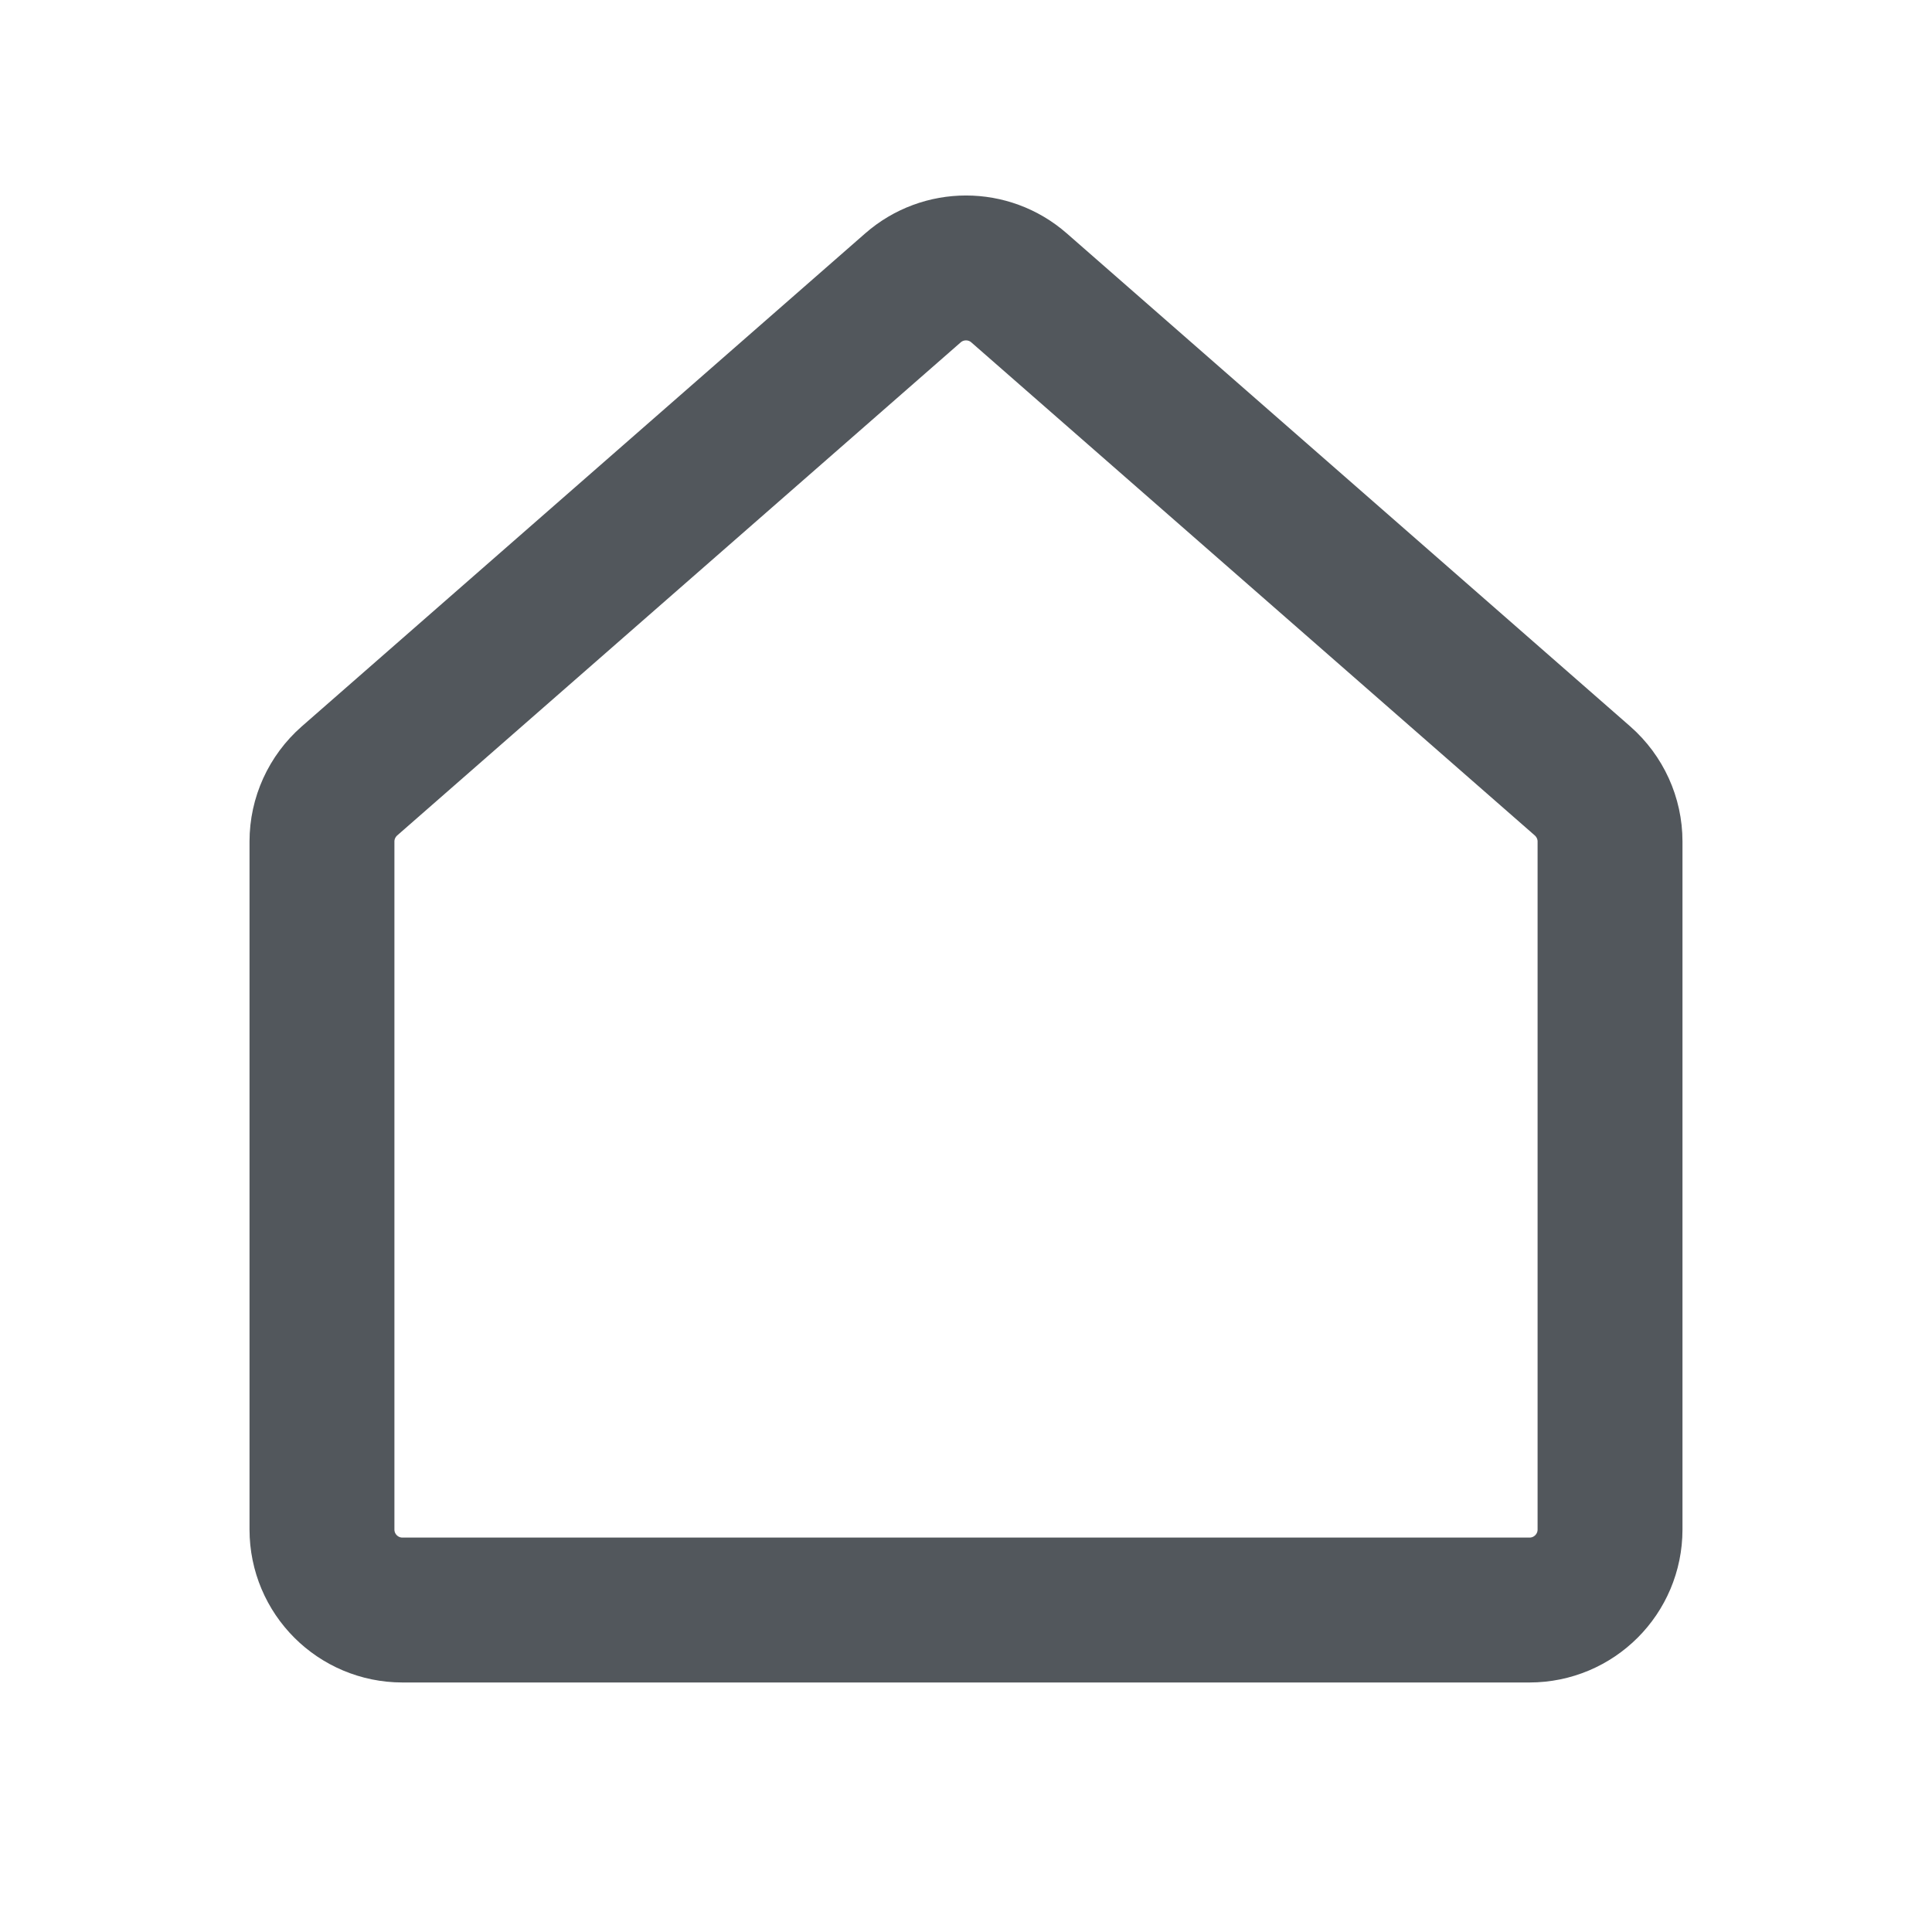 <svg width="20" height="20" viewBox="0 0 20 20" fill="none" xmlns="http://www.w3.org/2000/svg">
<path d="M16.382 8.084L10.549 2.98C10.235 2.705 9.765 2.705 9.451 2.98L3.618 8.084C3.437 8.243 3.333 8.471 3.333 8.711V15.833C3.333 16.294 3.706 16.667 4.167 16.667H15.833C16.294 16.667 16.667 16.294 16.667 15.833V8.711C16.667 8.471 16.563 8.243 16.382 8.084Z" stroke="#52575C" stroke-width="1.5" stroke-linecap="round" stroke-linejoin="round"/>
</svg>
